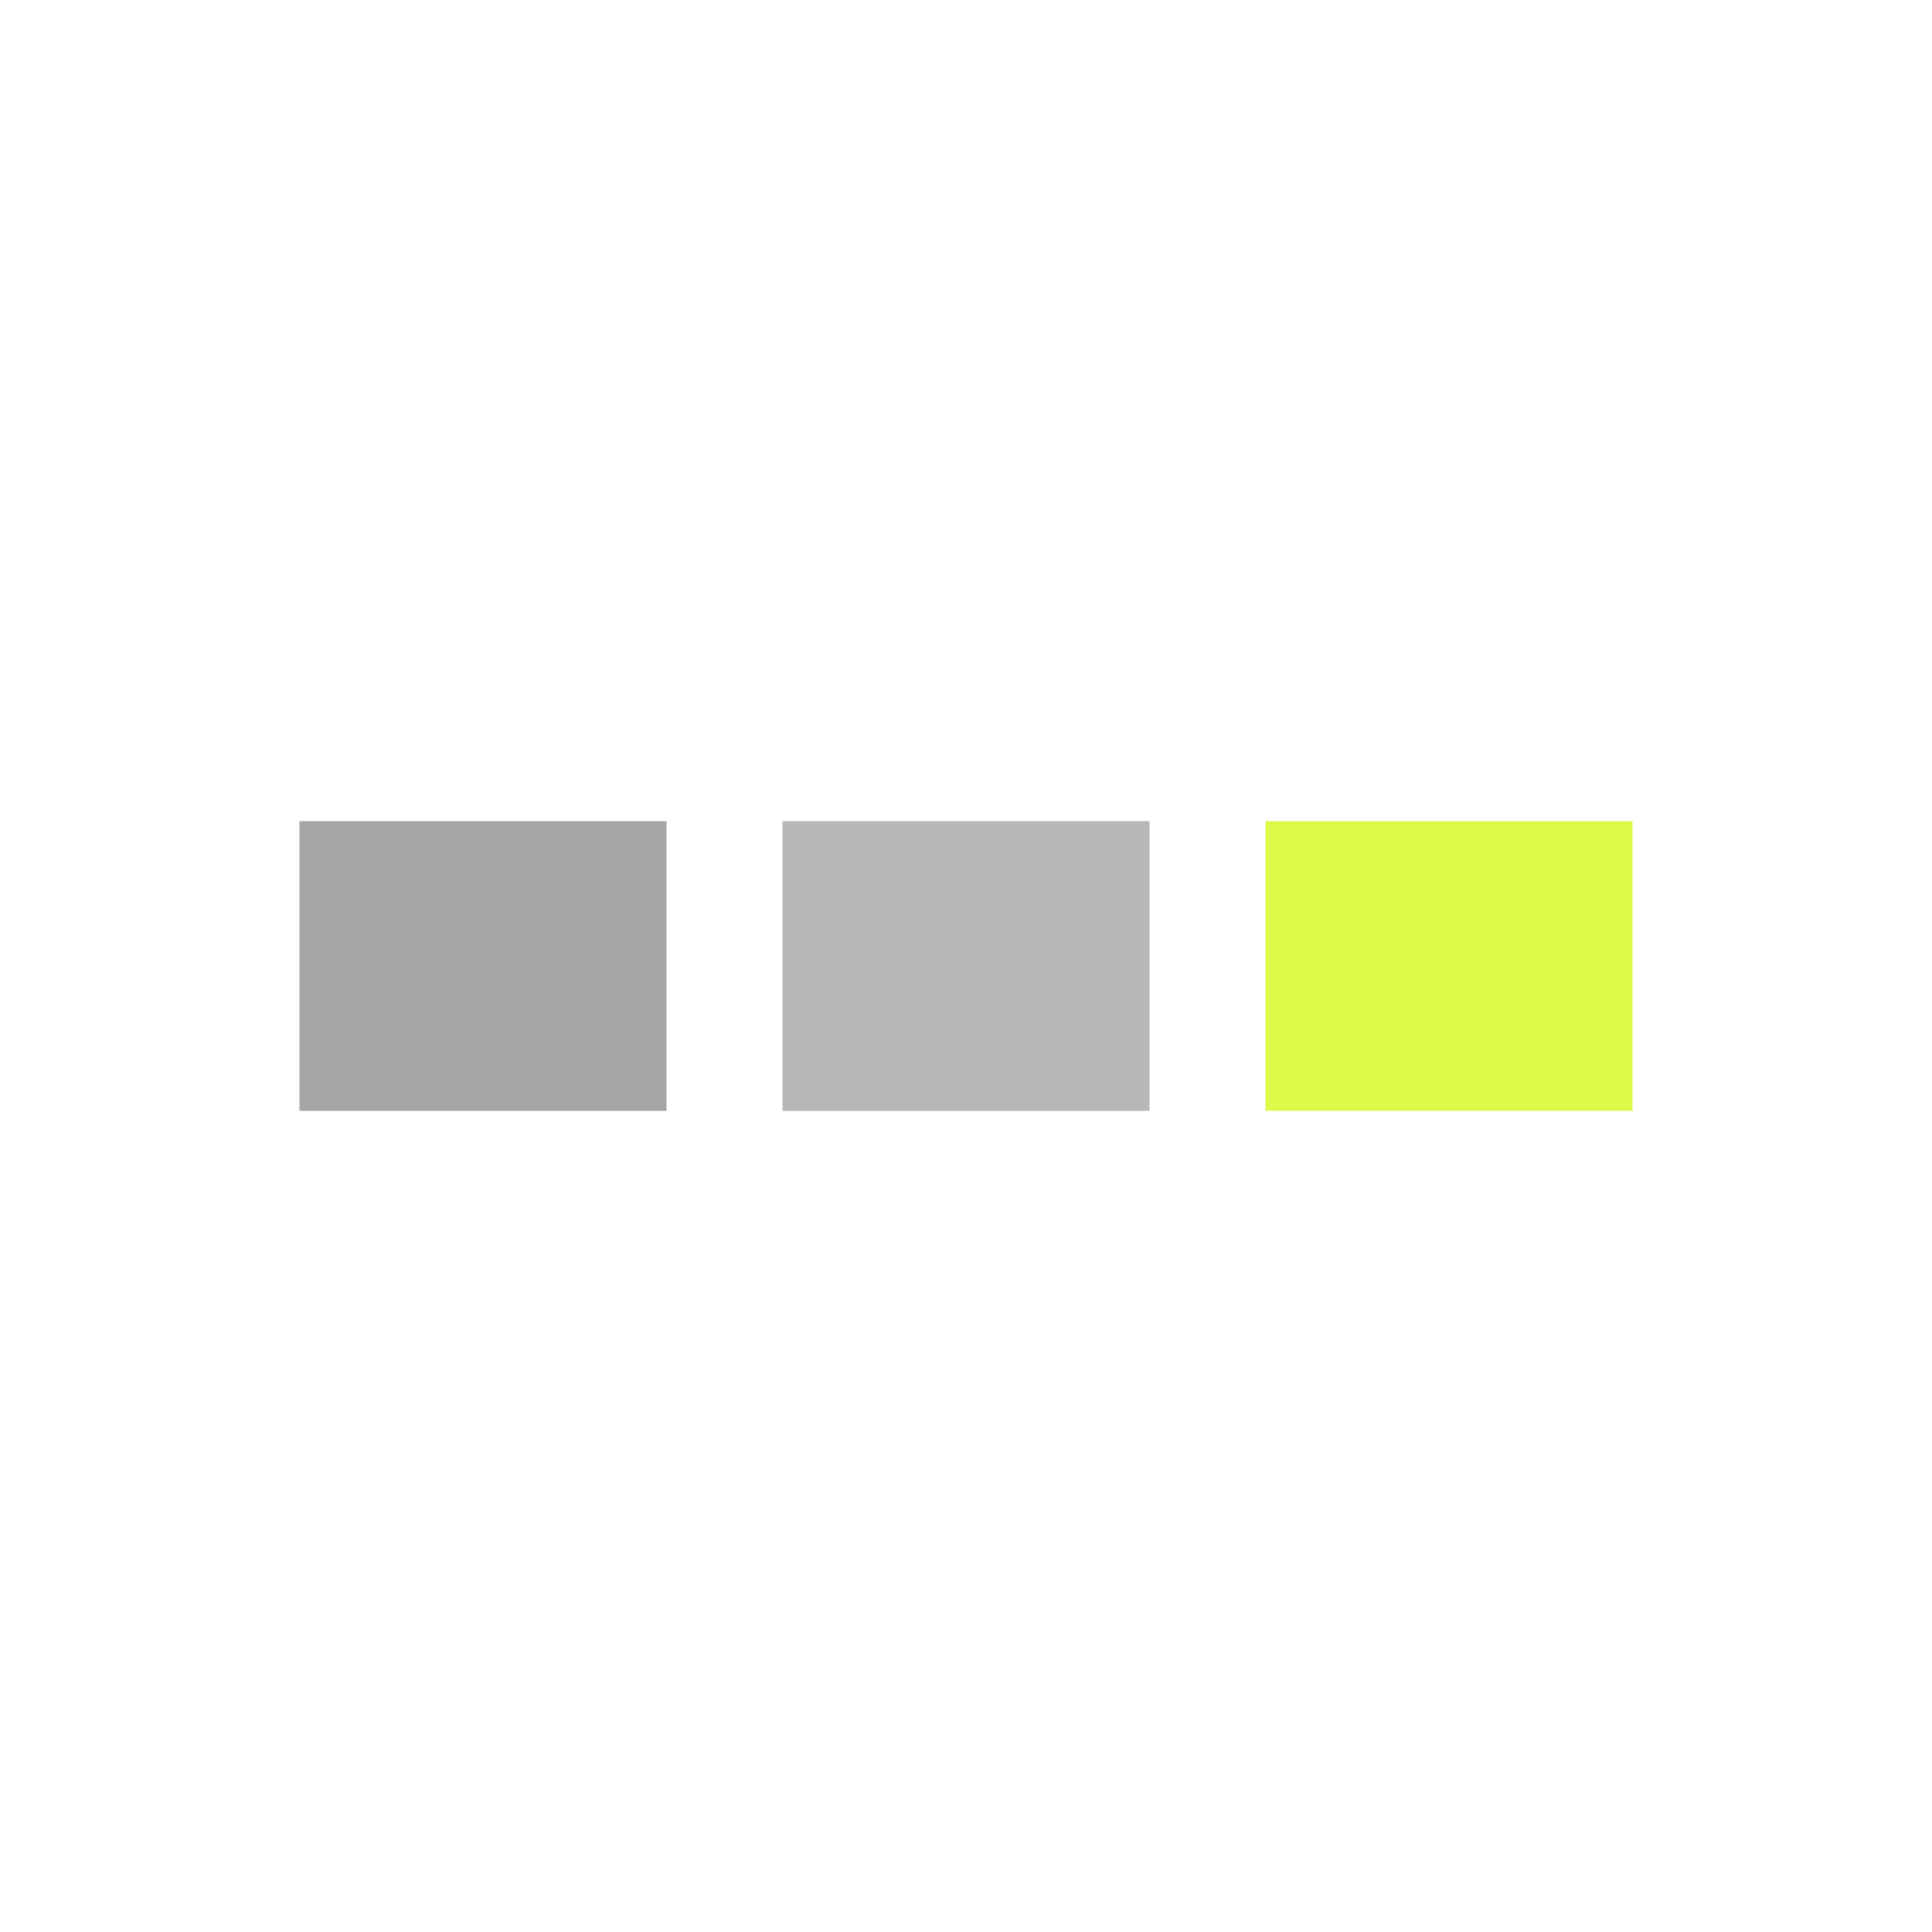 <?xml version="1.0" encoding="utf-8"?>
<svg xmlns="http://www.w3.org/2000/svg" xmlns:xlink="http://www.w3.org/1999/xlink" style="margin: auto; background: none; display: block; shape-rendering: auto;" width="197px" height="197px" viewBox="0 0 100 100" preserveAspectRatio="xMidYMid">
<rect x="15.5" y="42.5" width="19" height="15" fill="rgba(137, 137, 137, 0.747)">
  <animate attributeName="y" repeatCount="indefinite" dur="1s" calcMode="spline" keyTimes="0;0.5;1" values="35;42.5;42.5" keySplines="0 0.5 0.5 1;0 0.5 0.5 1" begin="-0.2s"></animate>
  <animate attributeName="height" repeatCount="indefinite" dur="1s" calcMode="spline" keyTimes="0;0.5;1" values="30;15;15" keySplines="0 0.5 0.5 1;0 0.5 0.5 1" begin="-0.2s"></animate>
</rect>
<rect x="40.5" y="42.5" width="19" height="15" fill="rgba(165, 165, 165, 0.797)">
  <animate attributeName="y" repeatCount="indefinite" dur="1s" calcMode="spline" keyTimes="0;0.5;1" values="36.875;42.5;42.5" keySplines="0 0.5 0.5 1;0 0.5 0.5 1" begin="-0.1s"></animate>
  <animate attributeName="height" repeatCount="indefinite" dur="1s" calcMode="spline" keyTimes="0;0.5;1" values="26.25;15;15" keySplines="0 0.5 0.5 1;0 0.5 0.5 1" begin="-0.1s"></animate>
</rect>
<rect x="65.5" y="42.5" width="19" height="15" fill="rgba(211, 248, 27, 0.8)">
  <animate attributeName="y" repeatCount="indefinite" dur="1s" calcMode="spline" keyTimes="0;0.5;1" values="36.875;42.5;42.5" keySplines="0 0.5 0.5 1;0 0.5 0.5 1"></animate>
  <animate attributeName="height" repeatCount="indefinite" dur="1s" calcMode="spline" keyTimes="0;0.5;1" values="26.25;15;15" keySplines="0 0.5 0.5 1;0 0.5 0.5 1"></animate>
</rect>
<!-- [ldio] generated by https://loading.io/ --></svg>